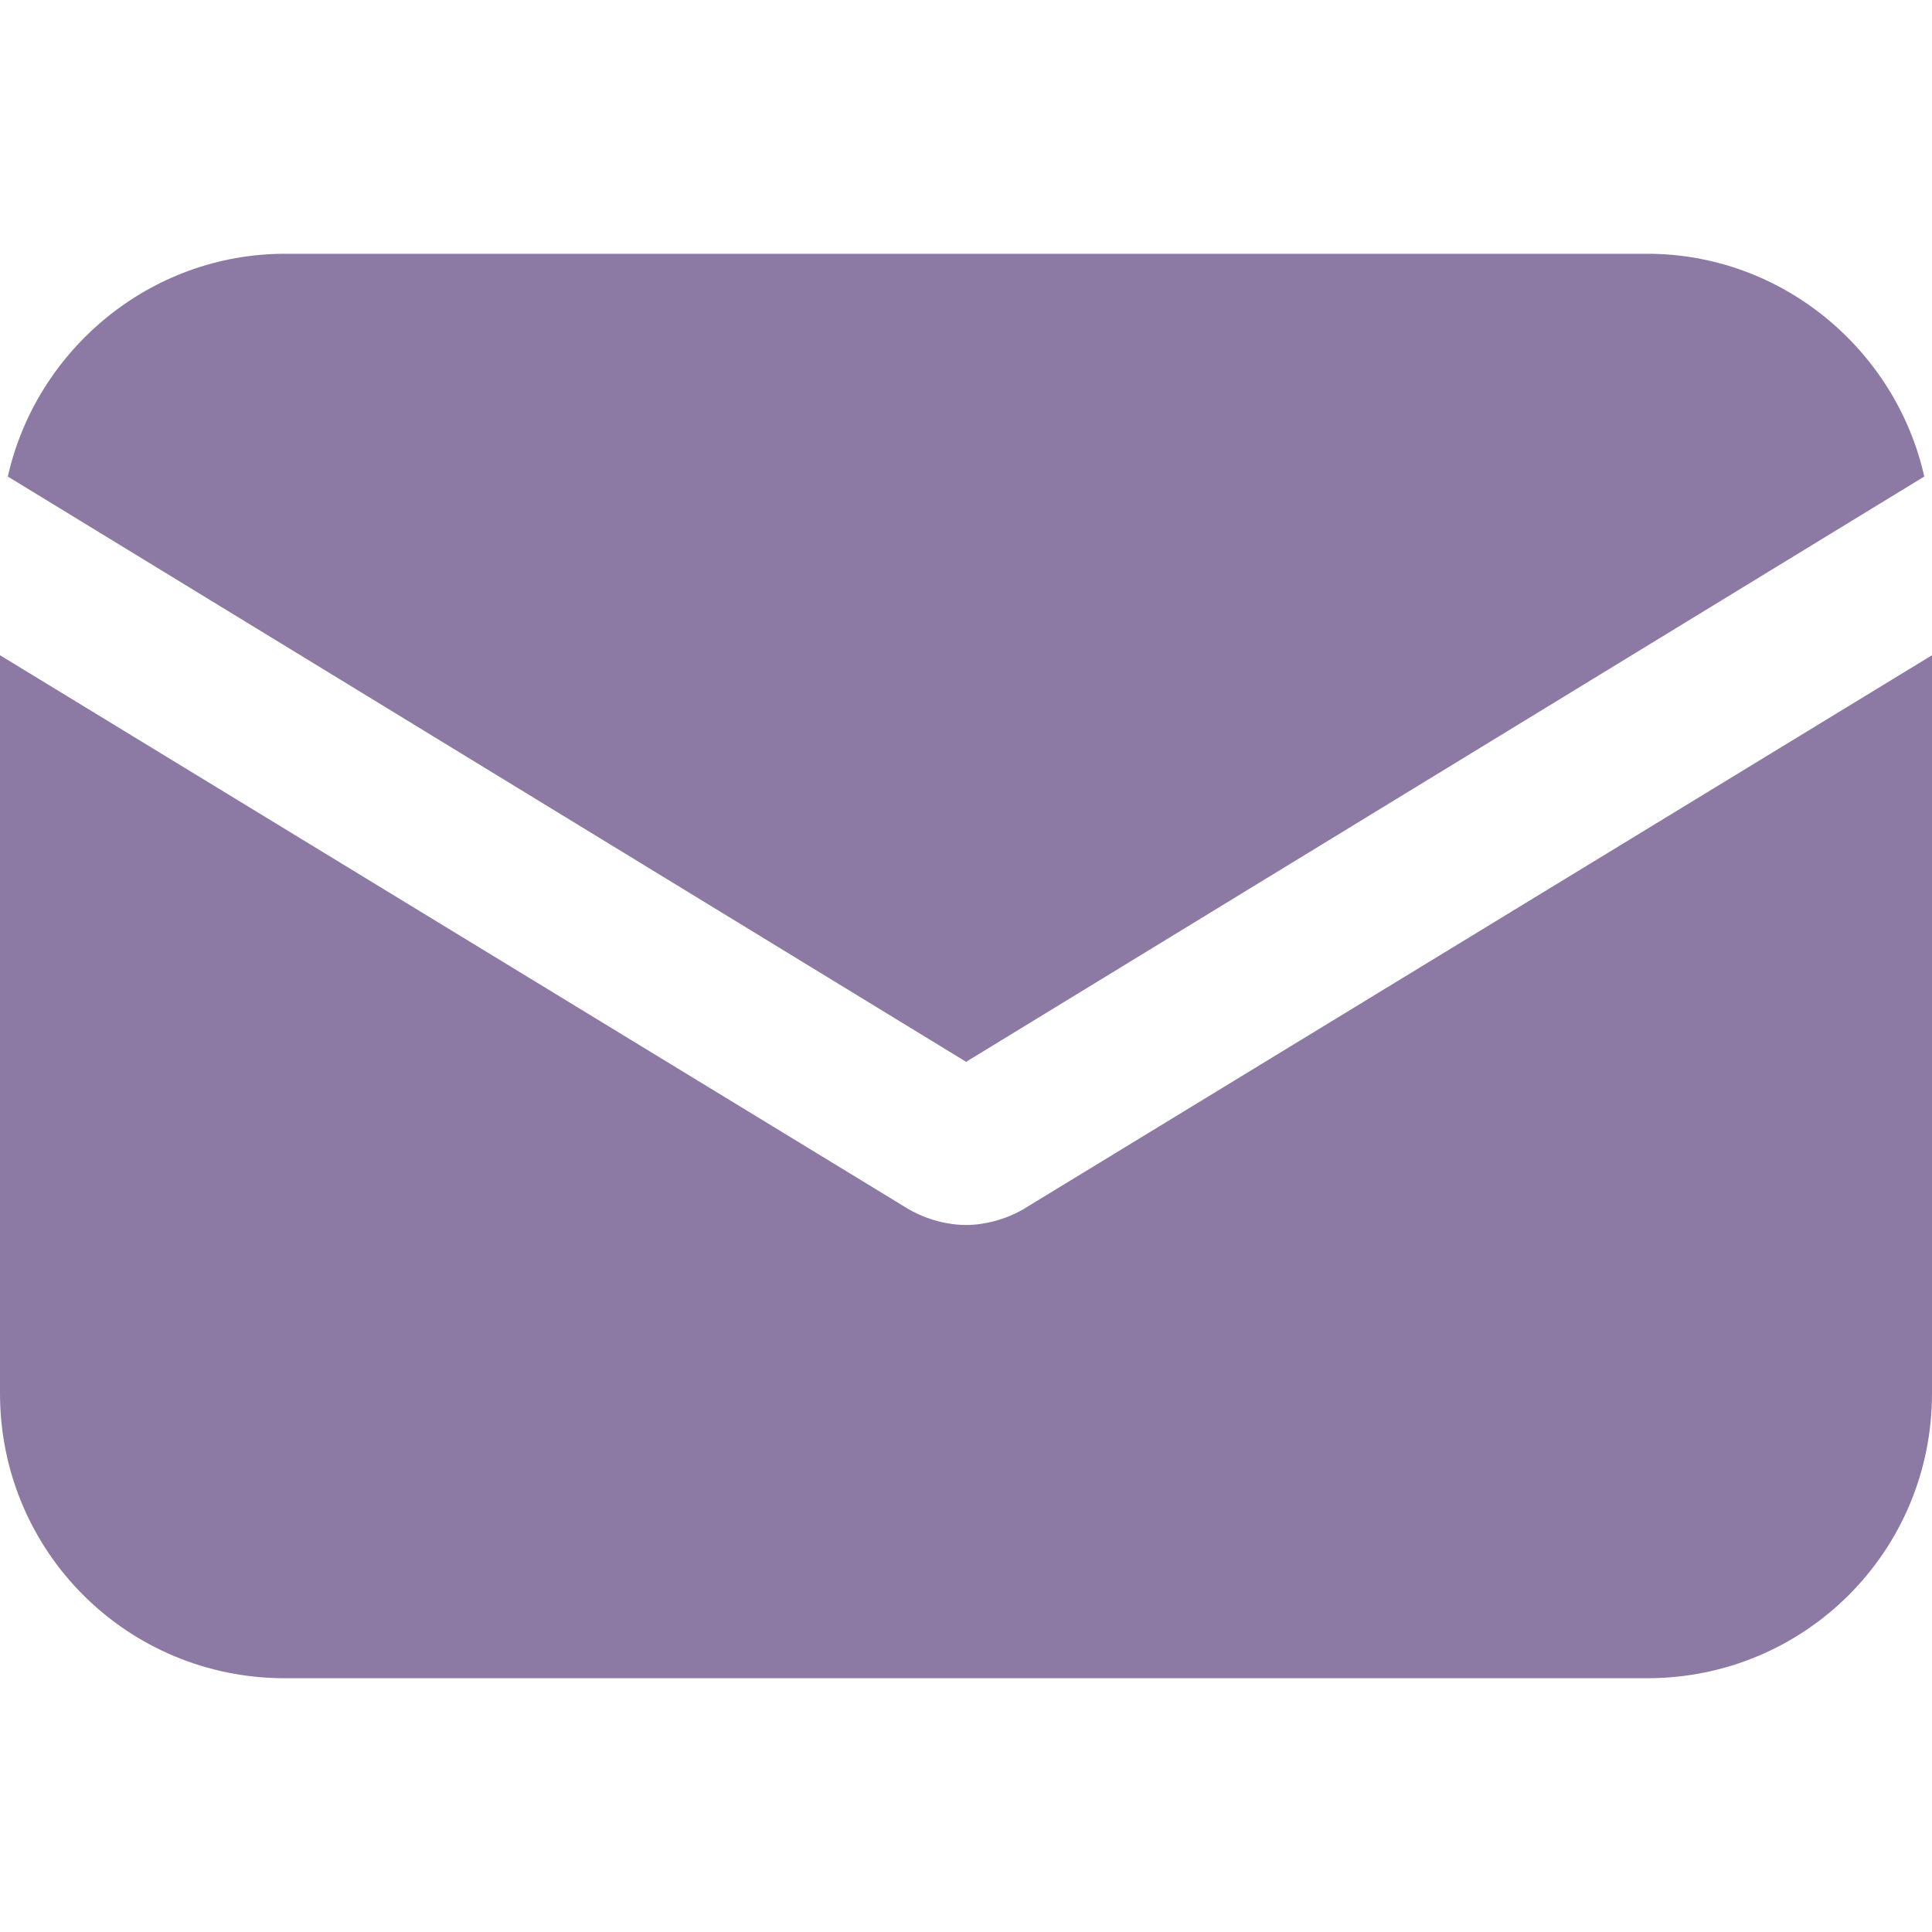 <svg width="20" height="20" viewBox="0 0 20 20" fill="none" xmlns="http://www.w3.org/2000/svg">
<path d="M10.59 12.52C10.402 12.627 10.188 12.681 10 12.681C9.812 12.681 9.598 12.627 9.41 12.52L0 6.783V14.424C0 16.059 1.314 17.373 2.949 17.373H17.051C18.686 17.373 20 16.059 20 14.424V6.783L10.59 12.52Z" fill="#8C7AA4"/>
<path d="M17.052 2.627H2.95C1.556 2.627 0.376 3.619 0.081 4.933L10.001 10.992L19.92 4.933C19.625 3.619 18.446 2.627 17.052 2.627Z" fill="#8C7AA4"/>
</svg>
